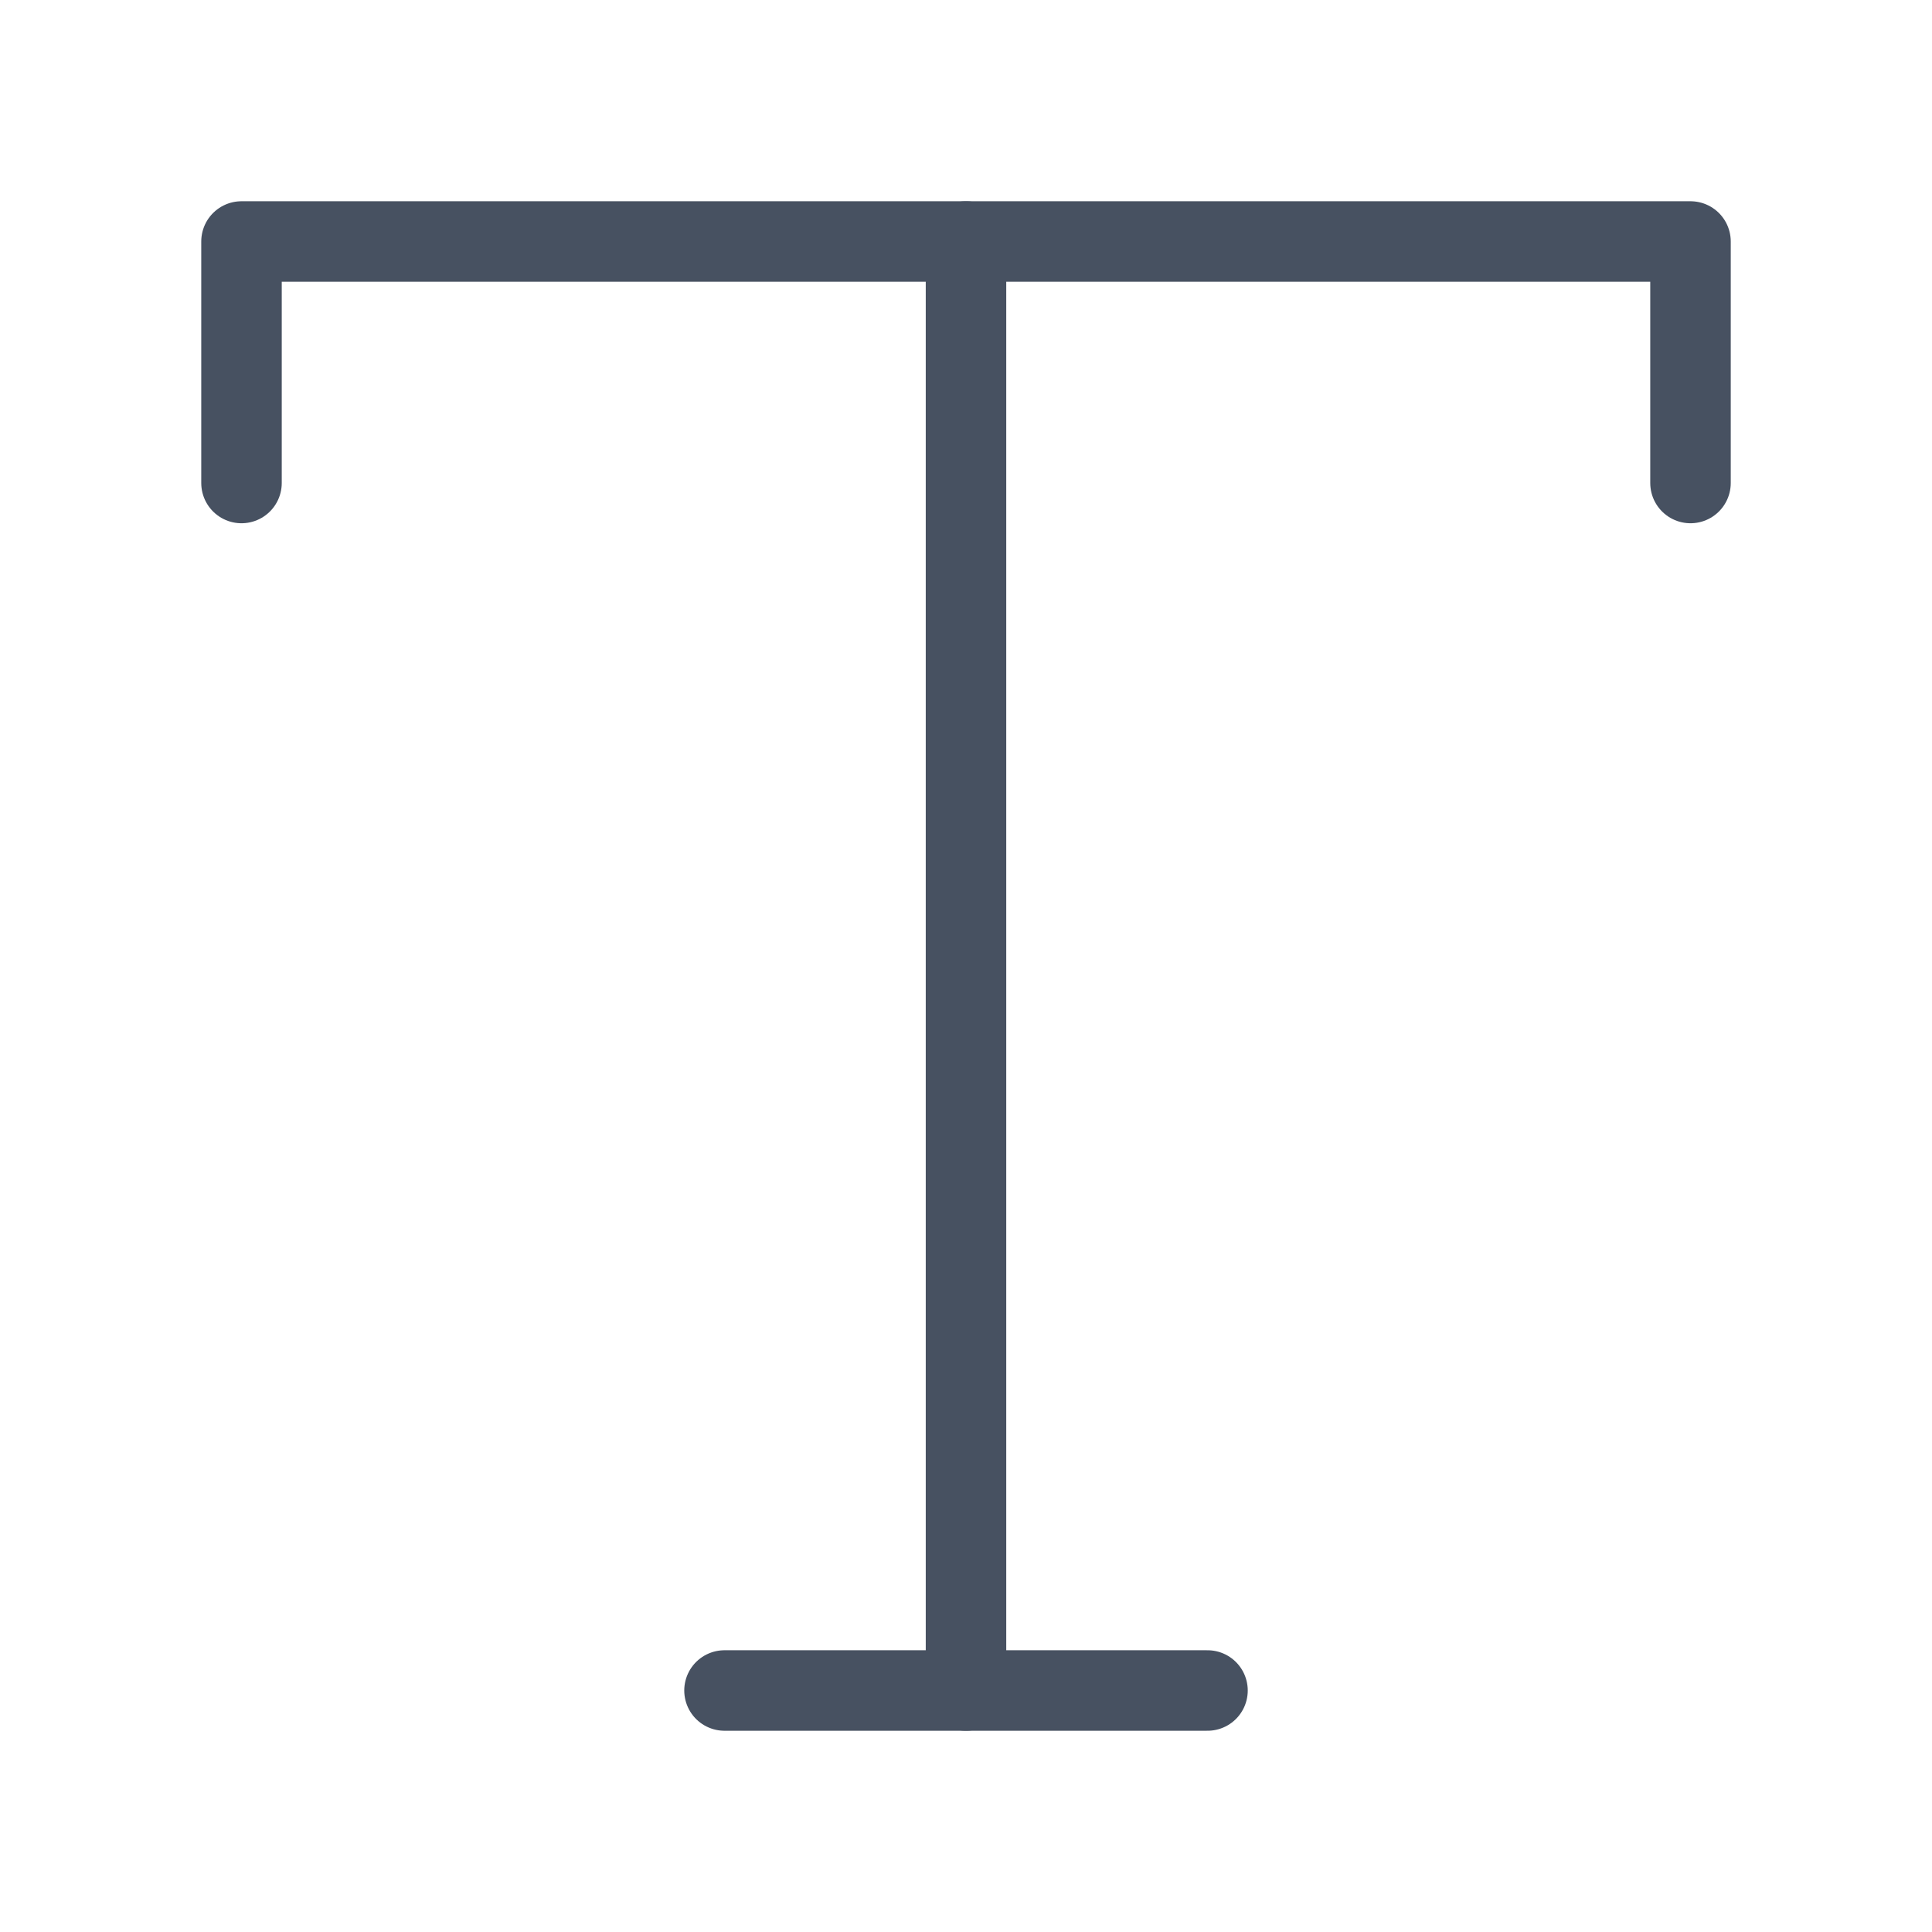 <svg width="24" height="24" viewBox="0 0 24 24" fill="none" xmlns="http://www.w3.org/2000/svg">
<path d="M3 6V3H21V6" stroke="#475161" stroke-linecap="round" stroke-linejoin="round"/>
<path d="M12 3V21" stroke="#475161" stroke-linecap="round" stroke-linejoin="round"/>
<path d="M9 21H15" stroke="#475161" stroke-linecap="round" stroke-linejoin="round"/>
</svg>
